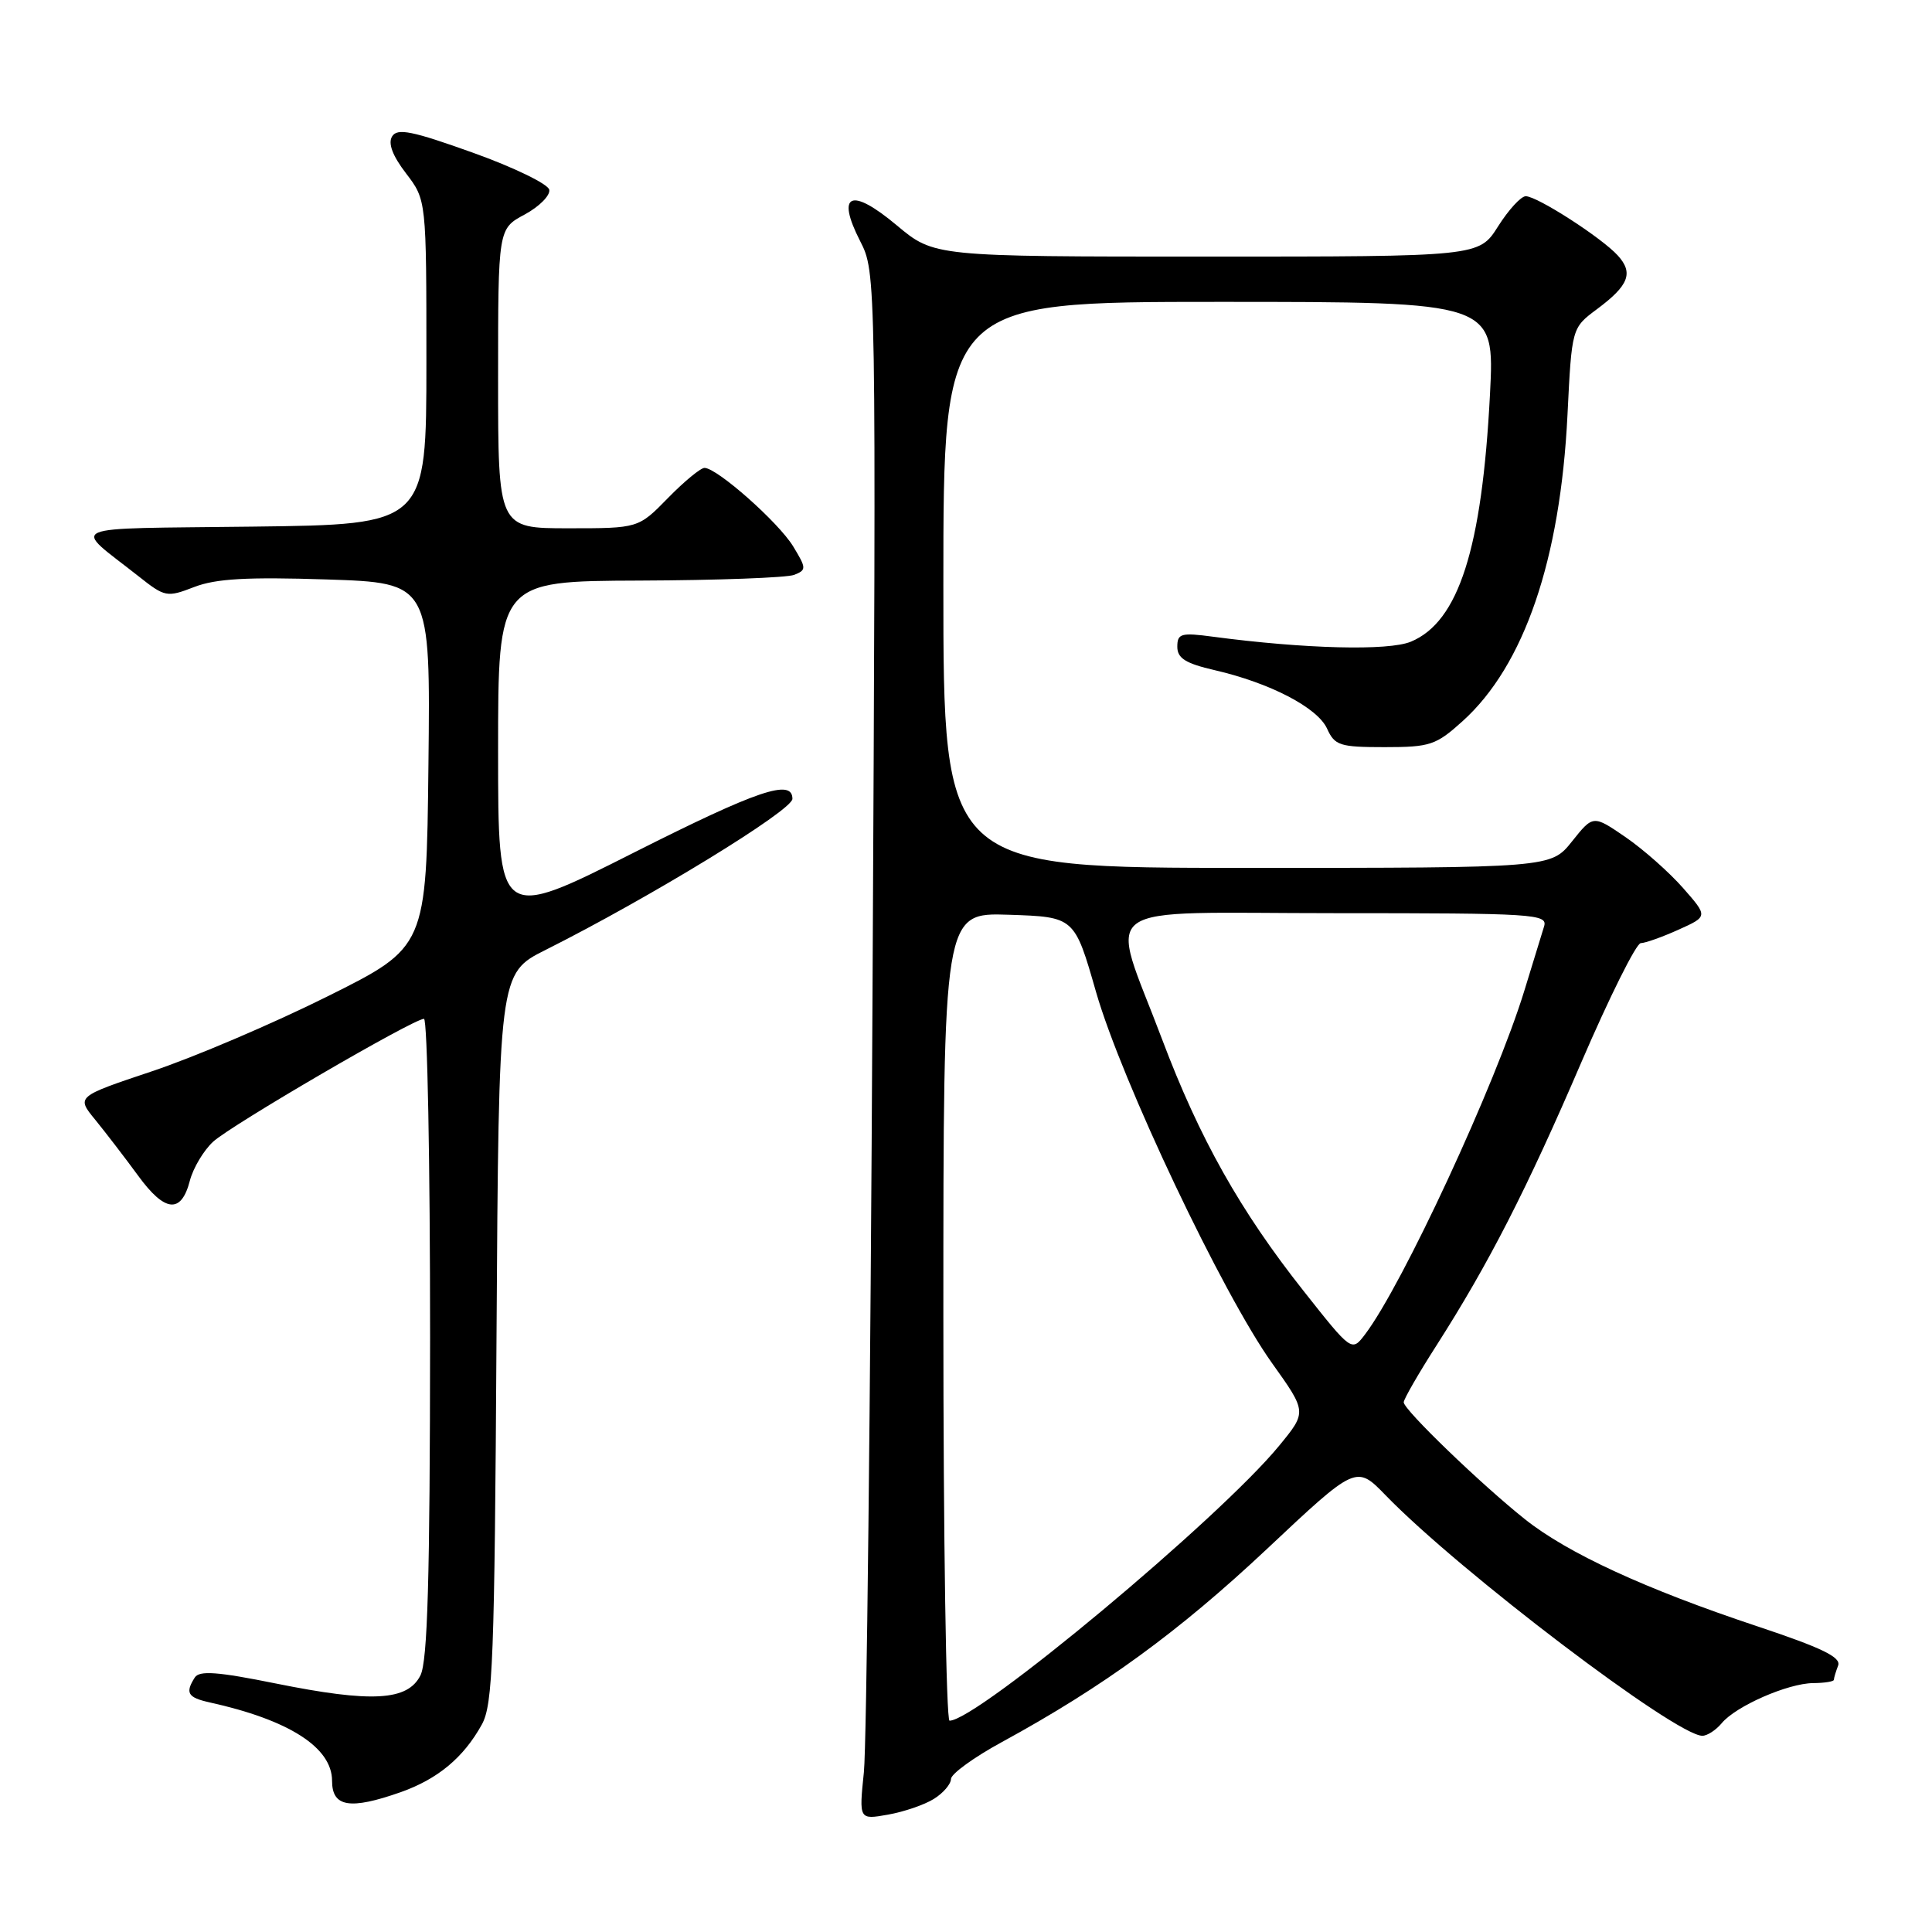 <?xml version="1.0" encoding="UTF-8" standalone="no"?>
<!DOCTYPE svg PUBLIC "-//W3C//DTD SVG 1.1//EN" "http://www.w3.org/Graphics/SVG/1.1/DTD/svg11.dtd" >
<svg xmlns="http://www.w3.org/2000/svg" xmlns:xlink="http://www.w3.org/1999/xlink" version="1.1" viewBox="0 0 256 256">
 <g >
 <path fill="currentColor"
d=" M 123.75 238.36 C 124.99 237.59 126.00 236.40 126.01 235.73 C 126.01 235.05 129.05 232.85 132.76 230.83 C 146.18 223.51 156.16 216.24 167.83 205.29 C 179.71 194.12 179.71 194.12 183.61 198.14 C 193.37 208.21 222.07 230.00 225.57 230.00 C 226.22 230.00 227.37 229.25 228.13 228.34 C 230.00 226.07 236.90 223.05 240.25 223.02 C 241.76 223.01 243.00 222.81 243.00 222.58 C 243.00 222.35 243.25 221.51 243.56 220.70 C 243.99 219.59 241.42 218.35 232.81 215.48 C 218.05 210.57 207.74 205.82 202.08 201.32 C 196.26 196.69 186.00 186.80 186.00 185.81 C 186.00 185.40 187.95 182.01 190.34 178.28 C 197.25 167.47 202.29 157.63 209.54 140.75 C 213.27 132.09 216.81 124.99 217.41 124.97 C 218.01 124.96 220.26 124.16 222.41 123.19 C 226.32 121.43 226.32 121.43 223.01 117.66 C 221.18 115.58 217.76 112.55 215.40 110.93 C 211.10 107.98 211.10 107.98 208.30 111.49 C 205.50 115.00 205.50 115.00 165.25 115.00 C 125.00 115.00 125.00 115.00 125.00 77.50 C 125.00 40.00 125.00 40.00 161.53 40.00 C 198.06 40.00 198.06 40.00 197.43 52.25 C 196.37 72.72 193.28 82.40 186.94 85.03 C 183.96 86.26 172.89 85.98 160.75 84.37 C 156.49 83.80 156.00 83.94 156.00 85.70 C 156.00 87.22 157.09 87.91 160.95 88.80 C 168.28 90.49 174.57 93.76 175.84 96.54 C 176.86 98.79 177.52 99.00 183.48 99.00 C 189.50 99.00 190.28 98.74 193.81 95.55 C 201.96 88.19 206.75 74.19 207.70 54.97 C 208.27 43.45 208.27 43.45 211.60 40.97 C 215.82 37.83 216.47 36.18 214.38 33.87 C 212.26 31.52 203.69 26.00 202.17 26.00 C 201.54 26.00 199.89 27.80 198.50 30.00 C 195.97 34.00 195.97 34.00 159.88 34.00 C 123.78 34.00 123.78 34.00 118.83 29.86 C 112.75 24.77 110.75 25.63 113.97 31.94 C 116.10 36.12 116.10 36.12 115.61 132.31 C 115.34 185.21 114.83 231.34 114.47 234.81 C 113.82 241.13 113.82 241.13 117.66 240.45 C 119.77 240.08 122.51 239.14 123.75 238.36 Z  M 53.10 237.47 C 58.01 235.73 61.43 232.89 63.85 228.50 C 65.31 225.85 65.53 219.91 65.79 177.24 C 66.09 128.98 66.09 128.98 72.29 125.87 C 86.12 118.93 105.00 107.38 105.00 105.85 C 105.00 103.14 100.40 104.70 84.06 112.94 C 66.00 122.06 66.00 122.06 66.00 99.53 C 66.00 77.00 66.00 77.00 84.75 76.93 C 95.06 76.89 104.28 76.55 105.24 76.17 C 106.87 75.52 106.86 75.30 105.10 72.40 C 103.16 69.21 95.01 62.00 93.35 62.00 C 92.83 62.00 90.65 63.80 88.50 66.00 C 84.59 70.00 84.59 70.00 75.30 70.00 C 66.00 70.00 66.00 70.00 66.00 50.16 C 66.00 30.31 66.00 30.31 69.53 28.42 C 71.47 27.37 72.93 25.89 72.78 25.14 C 72.62 24.38 68.07 22.17 62.65 20.23 C 54.62 17.35 52.65 16.95 51.96 18.07 C 51.39 18.98 52.01 20.64 53.80 22.97 C 56.50 26.50 56.50 26.50 56.50 48.00 C 56.50 69.50 56.50 69.50 33.50 69.78 C 7.87 70.10 9.52 69.38 18.36 76.36 C 21.86 79.13 22.11 79.18 25.74 77.78 C 28.61 76.67 32.77 76.44 43.27 76.78 C 57.04 77.23 57.04 77.23 56.77 101.37 C 56.50 125.50 56.50 125.50 43.37 132.04 C 36.15 135.64 25.71 140.09 20.17 141.94 C 10.10 145.31 10.10 145.31 12.64 148.40 C 14.03 150.11 16.58 153.43 18.30 155.78 C 21.86 160.66 24.02 160.86 25.16 156.44 C 25.60 154.76 26.98 152.45 28.23 151.29 C 30.63 149.08 54.78 135.00 56.18 135.00 C 56.63 135.00 56.99 154.01 56.99 177.25 C 56.97 209.19 56.66 220.11 55.71 222.00 C 54.01 225.37 49.28 225.64 36.54 223.07 C 28.83 221.51 26.41 221.33 25.81 222.28 C 24.51 224.32 24.88 224.93 27.75 225.57 C 38.31 227.90 44.00 231.55 44.00 235.97 C 44.00 239.45 46.37 239.84 53.10 237.47 Z  M 125.00 174.46 C 125.00 120.92 125.00 120.92 133.69 121.21 C 142.38 121.50 142.38 121.50 145.23 131.44 C 148.62 143.23 161.99 171.42 168.55 180.62 C 173.17 187.09 173.17 187.09 169.50 191.56 C 161.63 201.17 129.46 228.00 125.82 228.00 C 125.37 228.00 125.00 203.91 125.00 174.46 Z  M 172.74 171.07 C 164.34 160.46 158.93 150.83 153.99 137.73 C 146.97 119.08 144.34 121.00 176.94 121.00 C 203.33 121.00 205.10 121.11 204.60 122.75 C 204.30 123.71 203.13 127.54 201.99 131.25 C 198.20 143.61 185.84 170.28 180.87 176.82 C 179.11 179.13 179.11 179.13 172.74 171.07 Z "/>
</g>
</svg>